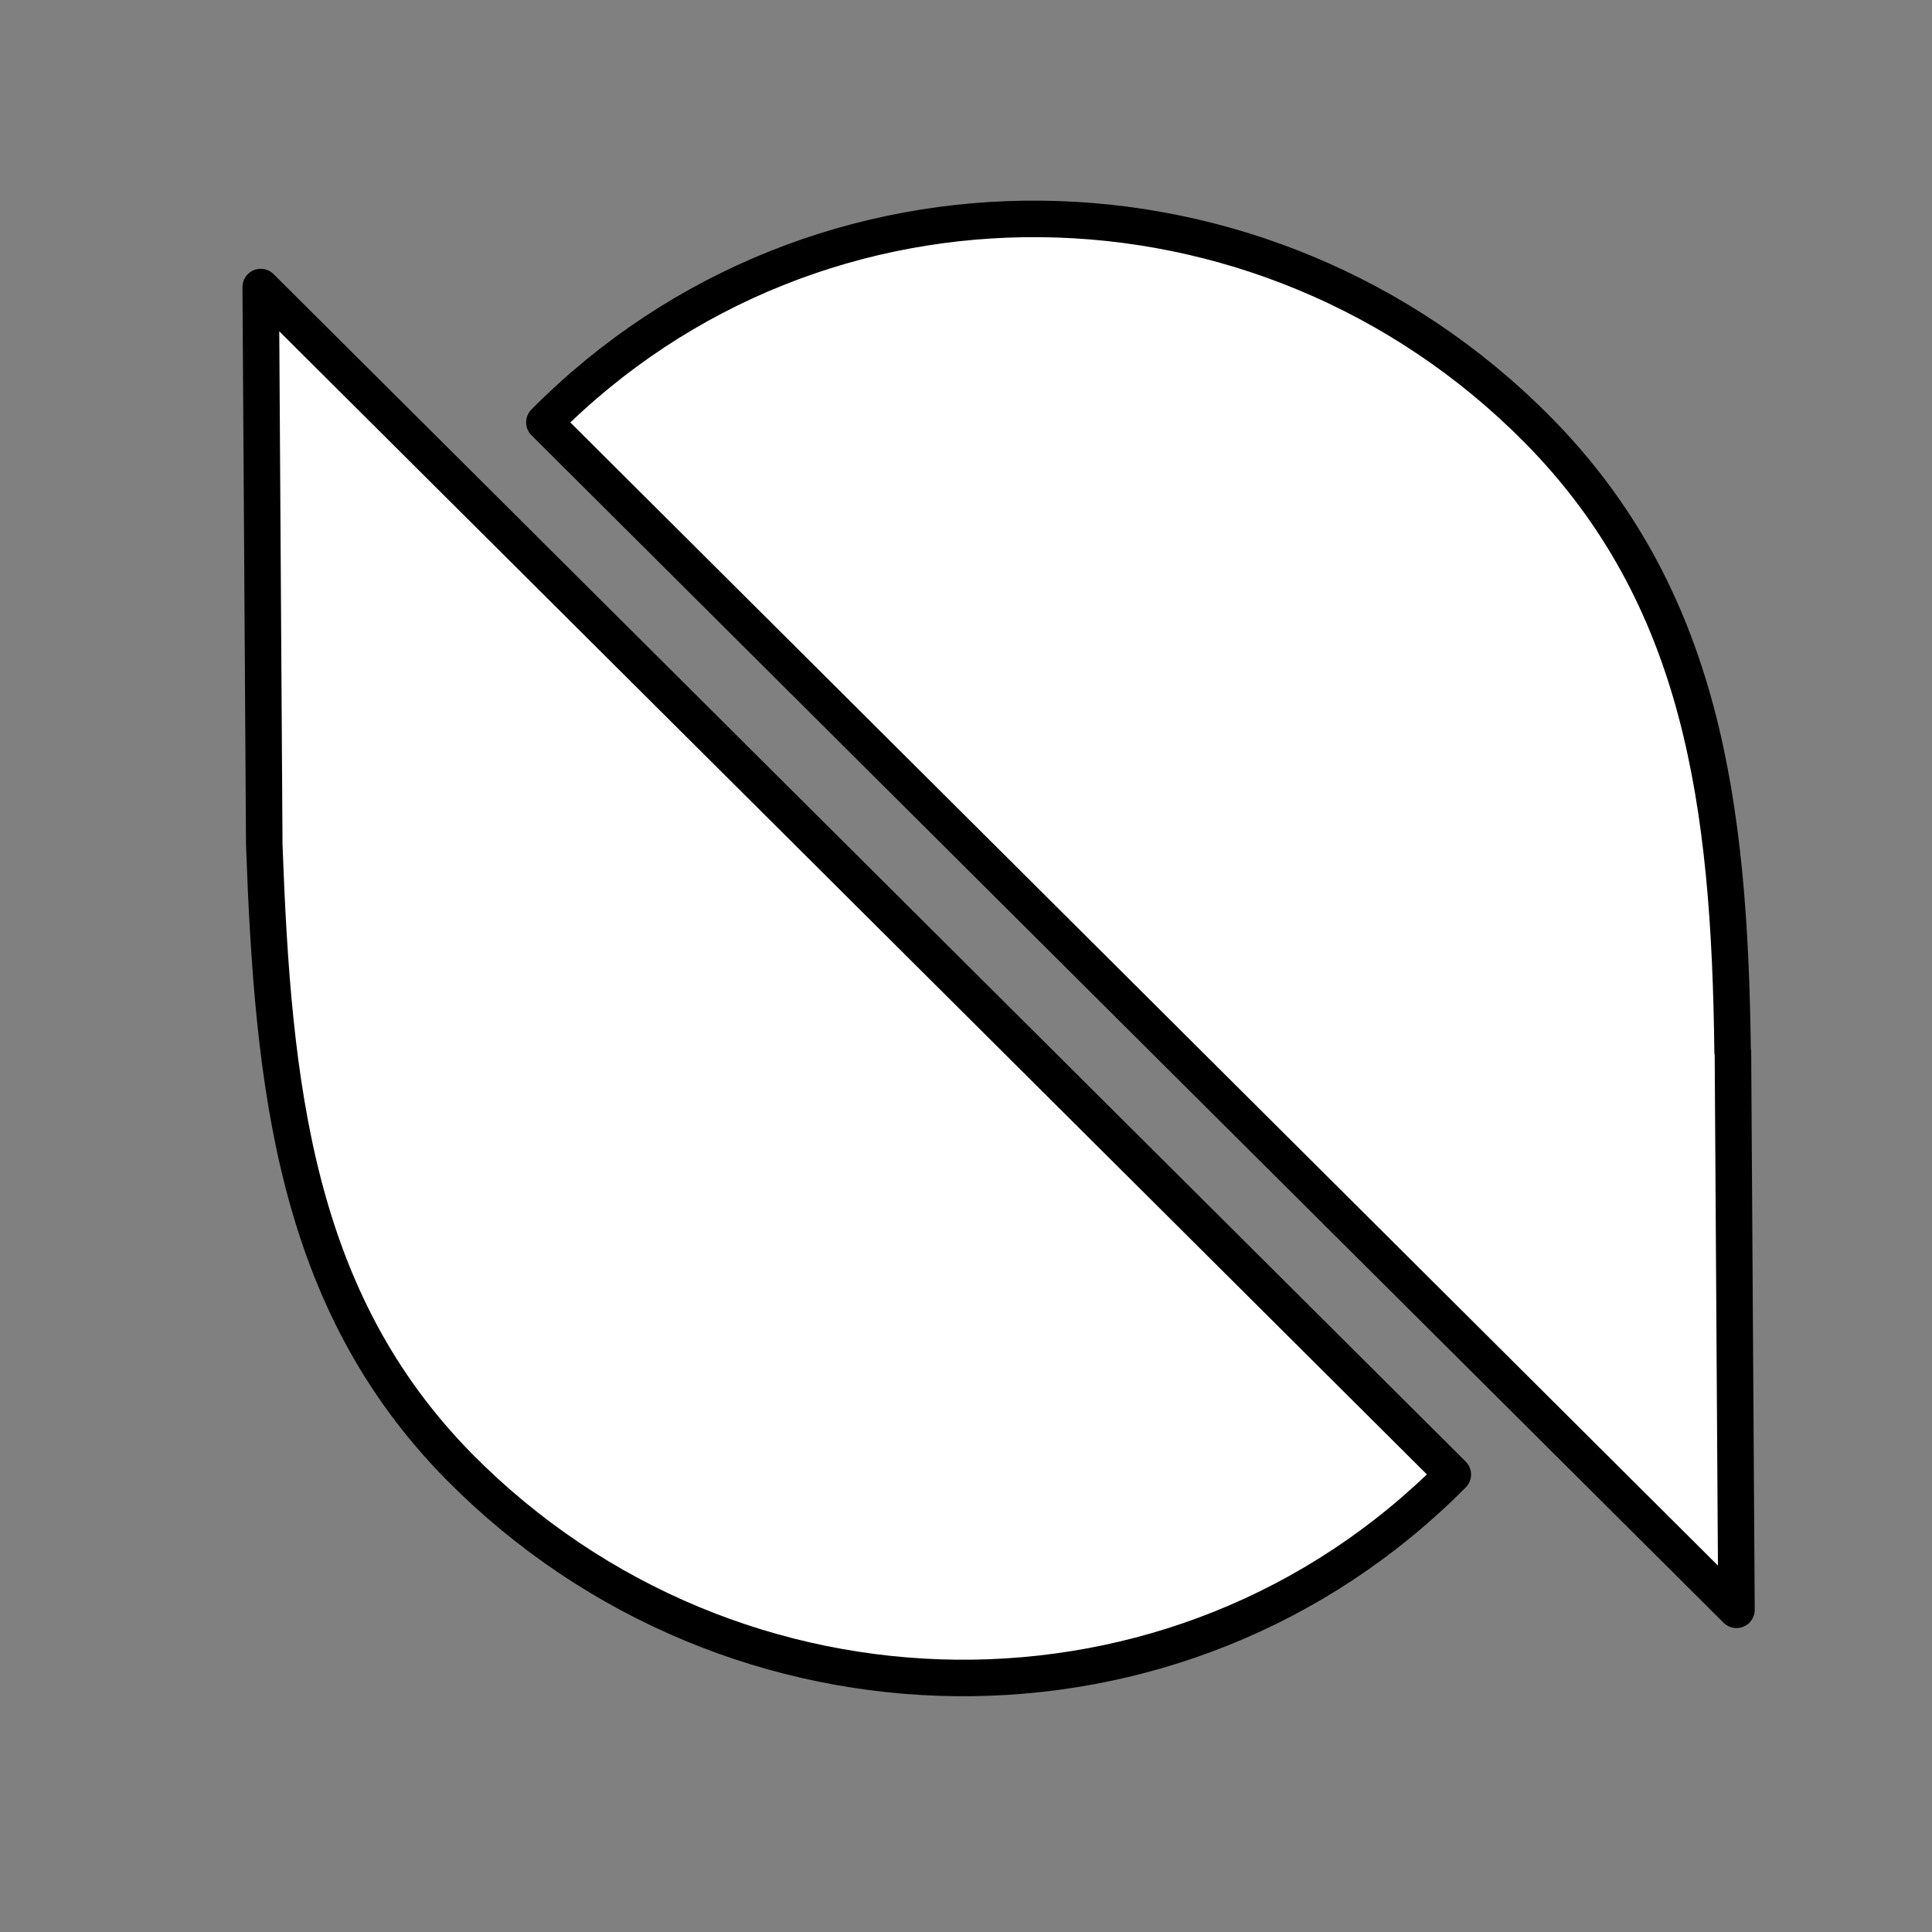 <?xml version="1.0" encoding="UTF-8" standalone="no"?>
<!-- Created with Inkscape (http://www.inkscape.org/) -->

<svg
   xmlns:dc="http://purl.org/dc/elements/1.1/"
   xmlns:cc="http://creativecommons.org/ns#"
   xmlns:rdf="http://www.w3.org/1999/02/22-rdf-syntax-ns#"
   xmlns:svg="http://www.w3.org/2000/svg"
   xmlns="http://www.w3.org/2000/svg"
   xmlns:sodipodi="http://sodipodi.sourceforge.net/DTD/sodipodi-0.dtd"
   xmlns:inkscape="http://www.inkscape.org/namespaces/inkscape"
   width="1000"
   height="1000"
   viewBox="0 0 264.583 264.583"
   version="1.1"
   id="svg4230"
   inkscape:version="0.92.3 (2405546, 2018-03-11)"
   sodipodi:docname="boarder.svg">
  <rect x="0" y="0" width="264.583" height="264.583" fill="#808080" stroke="none"/>
  <defs
     id="defs4224" />
  <sodipodi:namedview
     id="base"
     pagecolor="#ffffff"
     bordercolor="#666666"
     borderopacity="1.0"
     inkscape:pageopacity="0.0"
     inkscape:pageshadow="2"
     inkscape:zoom="0.9899495"
     inkscape:cx="709.94416"
     inkscape:cy="517.92846"
     inkscape:document-units="mm"
     inkscape:current-layer="g4538"
     showgrid="false"
     units="px"
     inkscape:window-width="1920"
     inkscape:window-height="1026"
     inkscape:window-x="0"
     inkscape:window-y="0"
     inkscape:window-maximized="1" />
  <g
     inkscape:label="Layer 1"
     inkscape:groupmode="layer"
     id="layer1"
     transform="translate(0,-32.418)">
    <g
       id="g4538">
      <path
         style="fill:#ffffff;fill-opacity:1;stroke:#000000;stroke-width:5;stroke-linejoin:round;stroke-miterlimit:4;stroke-dasharray:none;stroke-opacity:1;paint-order:normal"
         d="M 74.553,90.261 237.806,252.877 237.322,176.499 h -0.044 c -0.404,-33.98 -4.159,-62.392 -26.698,-85.226 -37.427,-37.839 -98.582,-38.822 -136.027,-1.012 z"
         id="path4605"
         inkscape:connector-curvature="0"
         sodipodi:nodetypes="ccccccc" />
      <path
         sodipodi:nodetypes="ccccccc"
         inkscape:connector-curvature="0"
         id="path4607"
         d="M 198.959,234.347 35.706,71.731 l 0.484,76.378 v 0 c 1.206,33.178 4.202,62.392 26.742,85.226 37.427,37.839 98.582,38.822 136.027,1.012 z"
         style="fill:#ffffff;fill-opacity:1;stroke:#000000;stroke-width:5;stroke-linejoin:round;stroke-miterlimit:4;stroke-dasharray:none;stroke-opacity:1;paint-order:normal" />
    </g>
  </g>
</svg>
